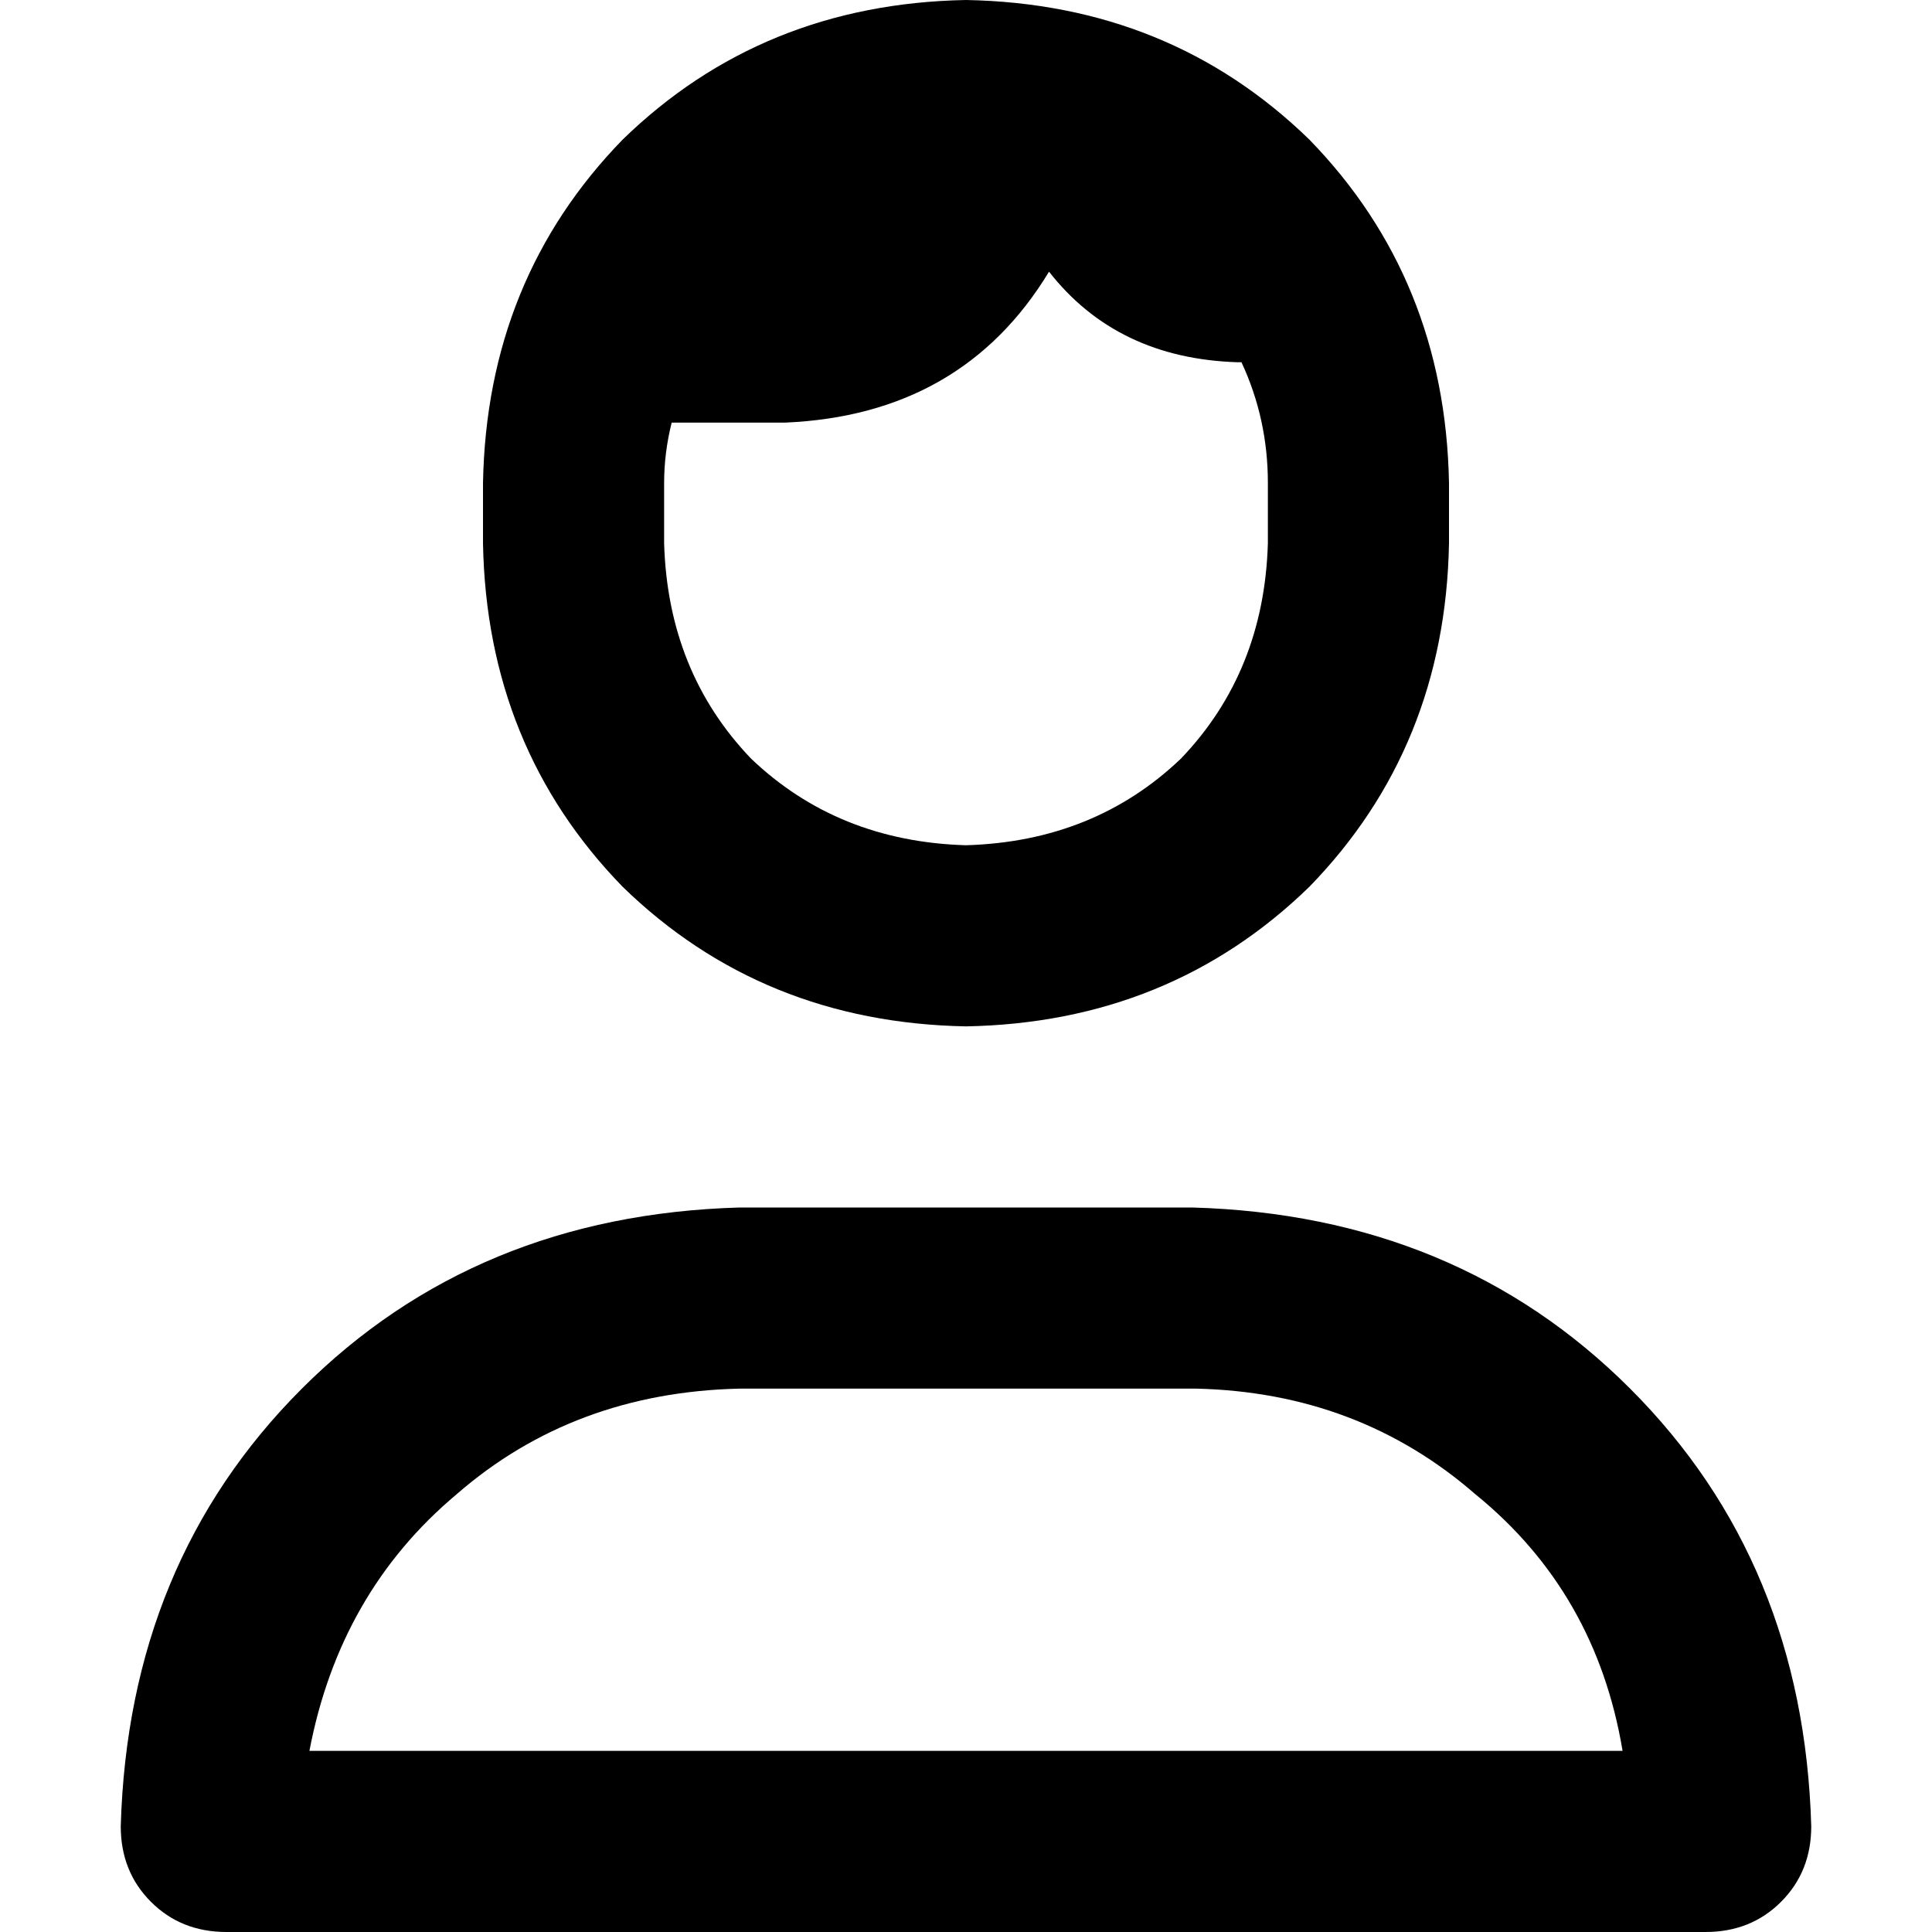 <svg xmlns="http://www.w3.org/2000/svg" viewBox="0 0 512 512">
  <path d="M 336 128 Q 336 111 329 96 L 328 96 Q 296 95 278 72 Q 255 110 208 112 L 178 112 Q 176 120 176 128 L 176 144 Q 177 178 199 201 Q 222 223 256 224 Q 290 223 313 201 Q 335 178 336 144 L 336 128 L 336 128 Z M 128 128 Q 129 74 165 37 L 165 37 Q 202 1 256 0 Q 310 1 347 37 Q 383 74 384 128 L 384 144 Q 383 198 347 235 Q 310 271 256 272 Q 202 271 165 235 Q 129 198 128 144 L 128 128 L 128 128 Z M 82 464 L 430 464 Q 423 422 391 396 Q 360 369 317 368 L 196 368 Q 152 369 121 396 Q 90 422 82 464 L 82 464 Z M 32 484 Q 34 414 80 368 L 80 368 Q 126 322 196 320 L 316 320 Q 386 322 432 368 Q 478 414 480 484 Q 480 496 472 504 Q 464 512 452 512 L 60 512 Q 48 512 40 504 Q 32 496 32 484 L 32 484 Z" />
</svg>